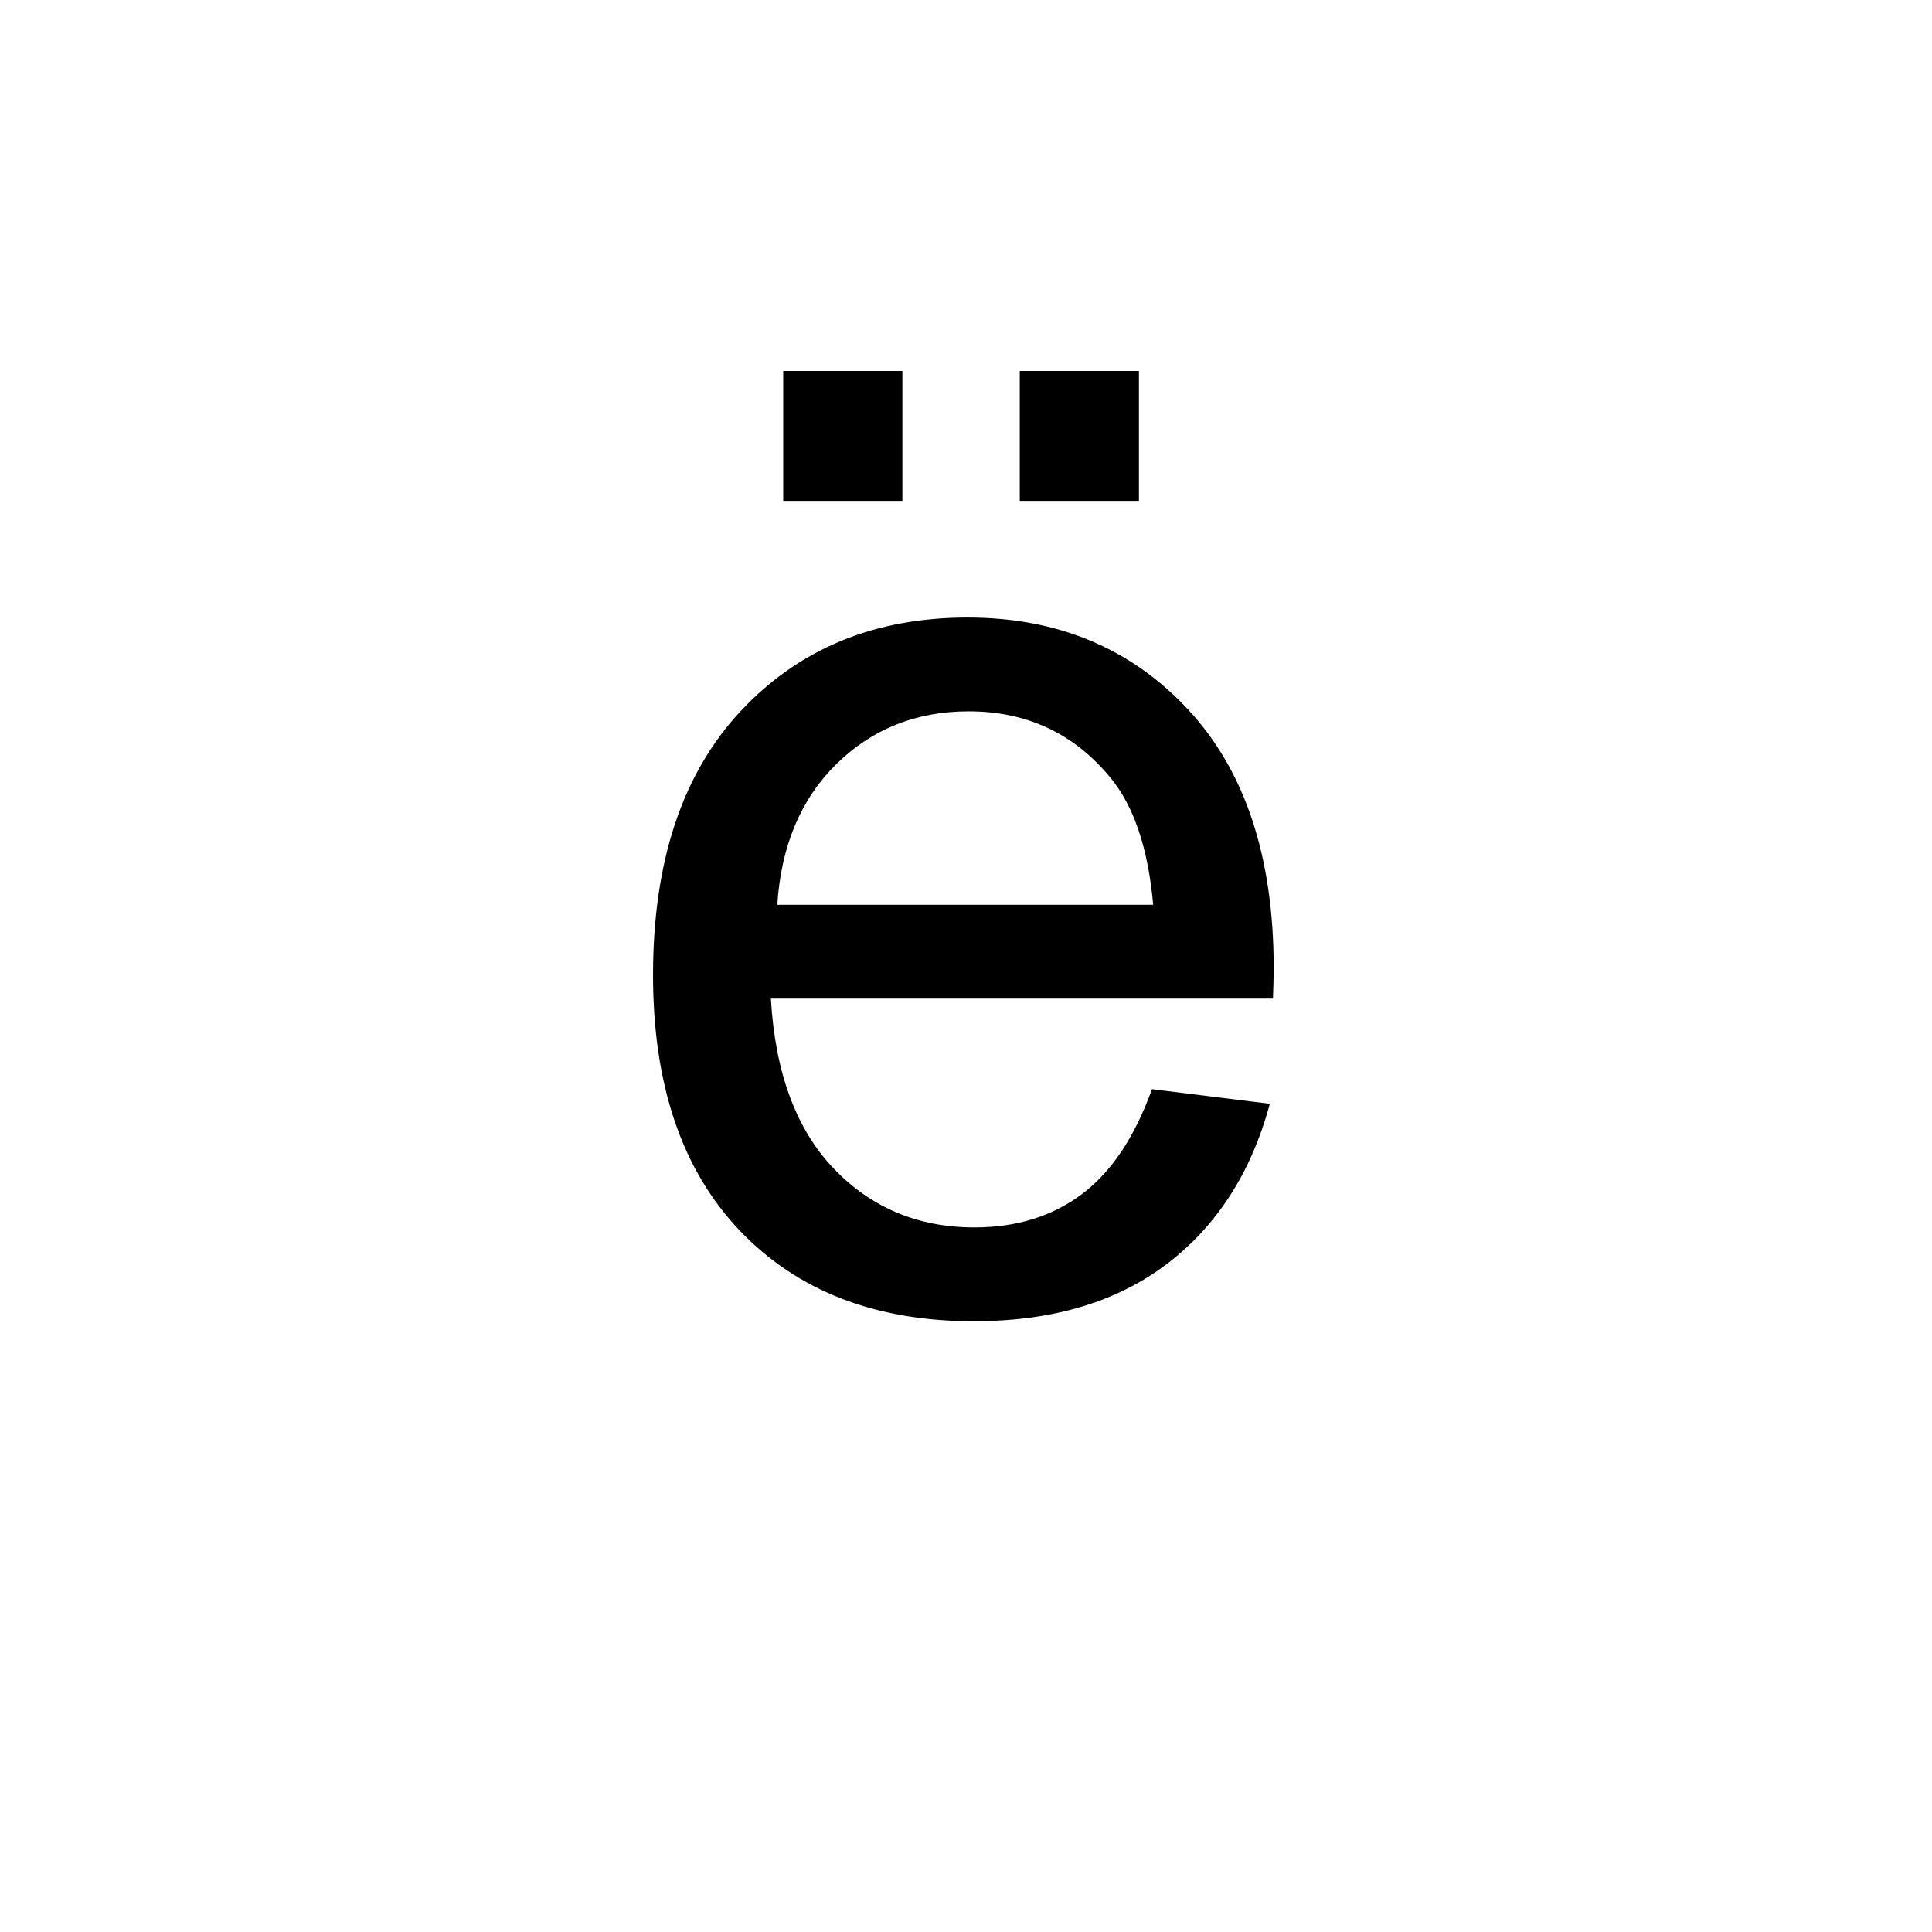 <?xml version="1.0" encoding="UTF-8"?><svg enable-background="new 0 0 250 250" height="250px" viewBox="0 0 250 250" width="250px" x="0px" xml:space="preserve" xmlns="http://www.w3.org/2000/svg" xmlns:xlink="http://www.w3.org/1999/xlink" y="0px"><defs><symbol id="8bdf4255a" overflow="visible"><path d="M70.719-28.063l15.25 1.891c-2.406 8.918-6.867 15.84-13.375 20.766-6.5 4.918-14.813 7.375-24.938 7.375-12.742 0-22.843-3.922-30.312-11.766C9.883-17.648 6.156-28.66 6.156-42.828c0-14.656 3.77-26.031 11.313-34.125 7.55-8.094 17.343-12.14 29.375-12.14 11.644 0 21.16 3.968 28.547 11.906 7.382 7.93 11.078 19.085 11.078 33.468 0 .875-.031 2.188-.094 3.938H21.406c.551 9.562 3.258 16.89 8.125 21.984 4.864 5.086 10.938 7.625 18.219 7.625 5.406 0 10.02-1.422 13.844-4.265 3.832-2.844 6.875-7.383 9.125-13.626zM22.234-51.922h48.641c-.656-7.332-2.516-12.832-5.578-16.5-4.7-5.687-10.797-8.531-18.297-8.531-6.781 0-12.484 2.273-17.11 6.812-4.617 4.543-7.167 10.618-7.656 18.22zM23-104.188V-121h15.422v16.813zm30.61 0V-121H69.03v16.813zm0 0"/></symbol></defs><use x="78.346" xlink:href="#8bdf4255a" y="169"/></svg>